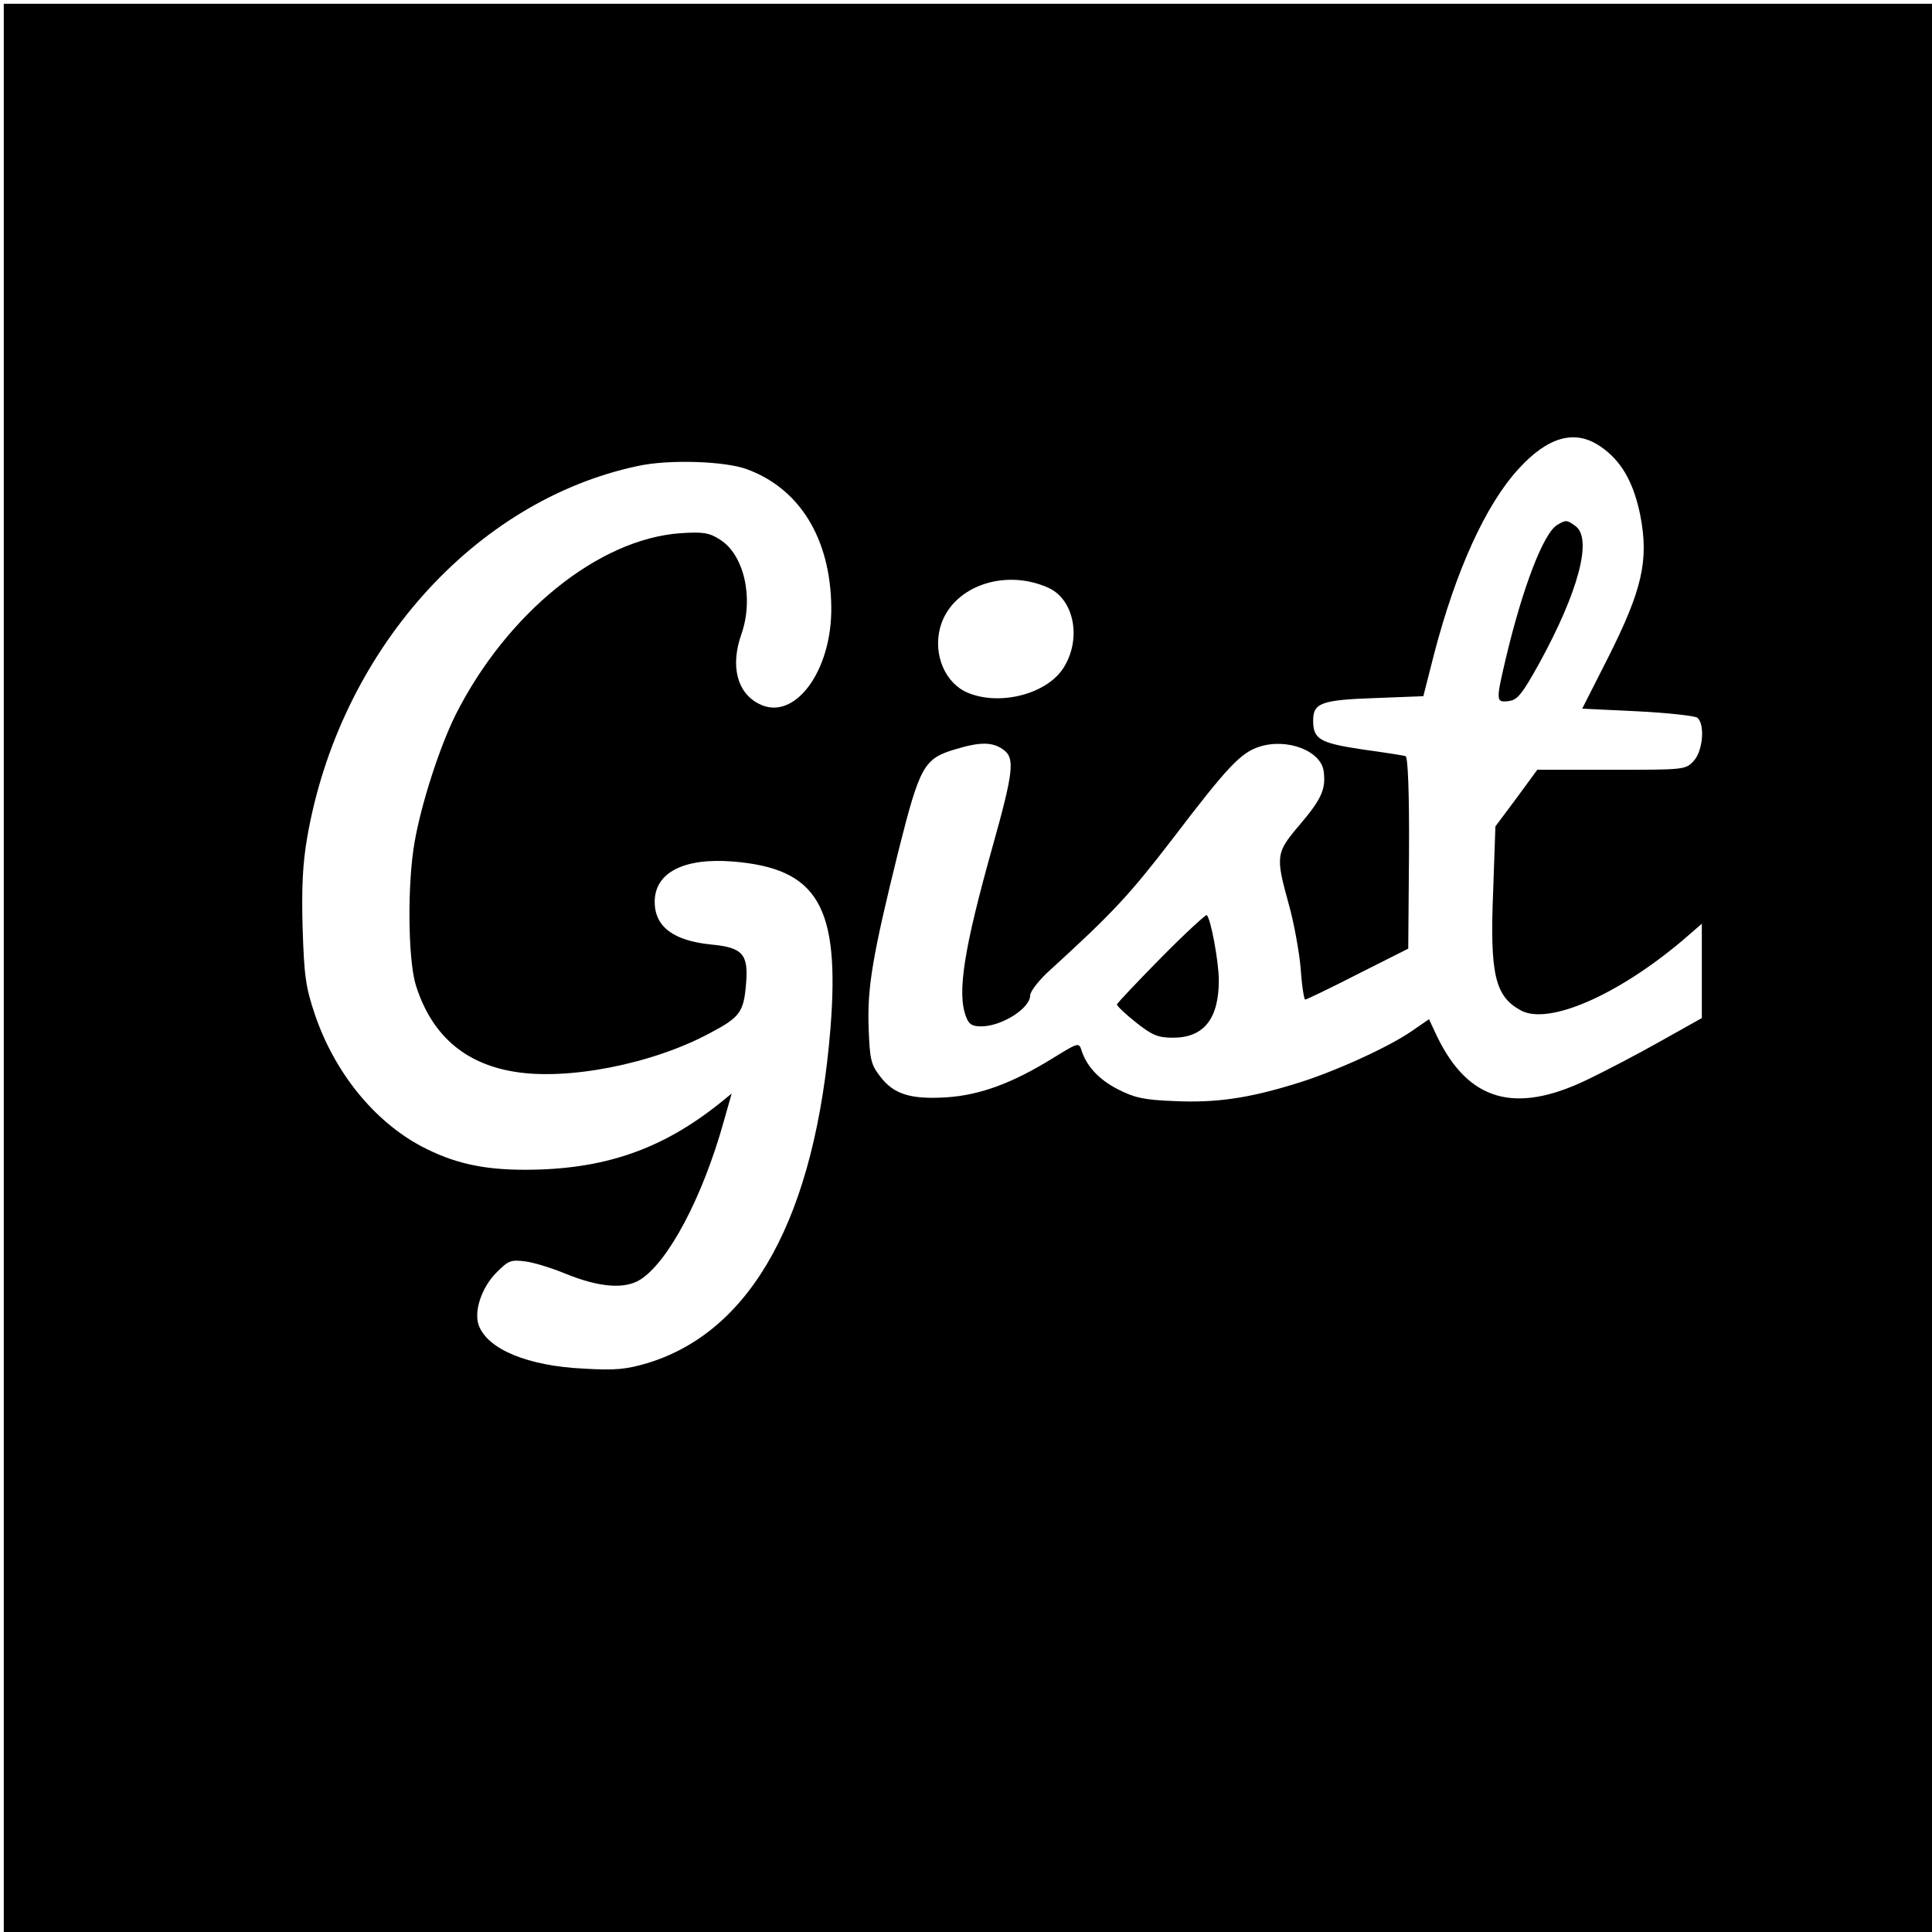 <?xml version="1.0" standalone="no"?>
<!DOCTYPE svg PUBLIC "-//W3C//DTD SVG 20010904//EN"
 "http://www.w3.org/TR/2001/REC-SVG-20010904/DTD/svg10.dtd">
<svg version="1.0" xmlns="http://www.w3.org/2000/svg"
 width="512pt" height="512pt" viewBox="0 0 512 512"
 preserveAspectRatio="xMidYMid meet">
<g transform="translate(0,512) scale(0.1,-0.1)"
fill="#000000" stroke="none">
<path d="M10 2555 l0 -2555 2555 0 2555 0 0 2555 0 2555 -2555 0 -2555 0 0
-2555z m4231 1382 c55 -37 88 -94 106 -183 23 -119 5 -197 -85 -376 l-69 -136
146 -7 c80 -4 152 -12 159 -17 21 -17 15 -89 -10 -115 -21 -23 -26 -23 -218
-23 l-196 0 -55 -75 -56 -75 -6 -172 c-9 -221 5 -279 74 -316 73 -39 255 40
427 185 l52 45 0 -125 0 -125 -107 -60 c-60 -34 -148 -80 -198 -104 -190 -91
-313 -56 -396 114 l-22 47 -45 -31 c-63 -44 -214 -112 -312 -141 -124 -38
-209 -50 -318 -45 -80 3 -106 9 -149 31 -51 26 -84 62 -97 104 -7 21 -9 20
-77 -22 -107 -66 -192 -97 -280 -103 -96 -6 -141 8 -177 56 -24 31 -27 45 -30
127 -4 108 10 191 79 470 57 226 67 245 153 270 63 19 96 19 124 -1 32 -22 29
-56 -28 -259 -76 -271 -94 -387 -70 -449 7 -20 16 -26 40 -26 55 0 130 48 130
82 0 11 25 43 57 71 162 148 206 195 322 346 144 189 179 226 228 242 74 24
165 -11 171 -66 6 -46 -6 -73 -63 -140 -64 -75 -65 -83 -30 -210 14 -49 28
-127 32 -172 3 -46 9 -83 12 -82 3 0 66 30 140 68 l133 67 2 253 c1 161 -3
255 -9 257 -5 2 -57 10 -115 18 -113 17 -130 27 -130 77 0 46 22 54 162 59
l130 5 28 110 c58 223 137 397 224 492 78 86 150 106 217 60z m-2263 -60 c141
-51 223 -184 225 -366 2 -171 -99 -305 -192 -256 -58 29 -76 101 -46 185 33
95 7 210 -57 250 -28 18 -44 21 -104 17 -218 -15 -461 -212 -597 -482 -42 -85
-90 -233 -108 -335 -20 -112 -18 -312 3 -381 41 -130 127 -207 260 -229 141
-24 367 20 519 102 80 42 90 56 96 130 7 80 -9 97 -93 105 -99 10 -149 47
-149 113 0 77 76 117 206 107 226 -18 285 -118 260 -440 -40 -499 -207 -804
-484 -889 -57 -17 -86 -20 -170 -15 -148 7 -254 51 -278 114 -14 37 7 101 47
141 32 32 38 34 77 29 23 -3 71 -18 107 -33 89 -36 156 -41 197 -15 74 47 165
218 221 419 l21 74 -32 -26 c-154 -123 -308 -176 -516 -176 -113 0 -190 18
-274 62 -126 67 -230 196 -282 348 -25 74 -29 103 -33 230 -3 106 0 171 12
240 85 492 442 893 876 985 81 18 230 13 288 -8z m801 -315 c69 -32 88 -138
38 -214 -45 -68 -168 -99 -252 -64 -60 25 -92 100 -74 171 28 109 169 161 288
107z"/>
<path d="M4127 3729 c-36 -21 -91 -163 -136 -352 -27 -115 -27 -119 7 -115 23
3 35 17 80 98 105 191 143 333 97 366 -22 16 -25 17 -48 3z"/>
<path d="M3077 2582 c-64 -65 -117 -121 -117 -124 0 -4 23 -26 51 -48 43 -34
58 -40 98 -40 81 0 121 50 121 152 0 48 -21 163 -32 173 -2 2 -57 -48 -121
-113z"/>
</g>
</svg>
